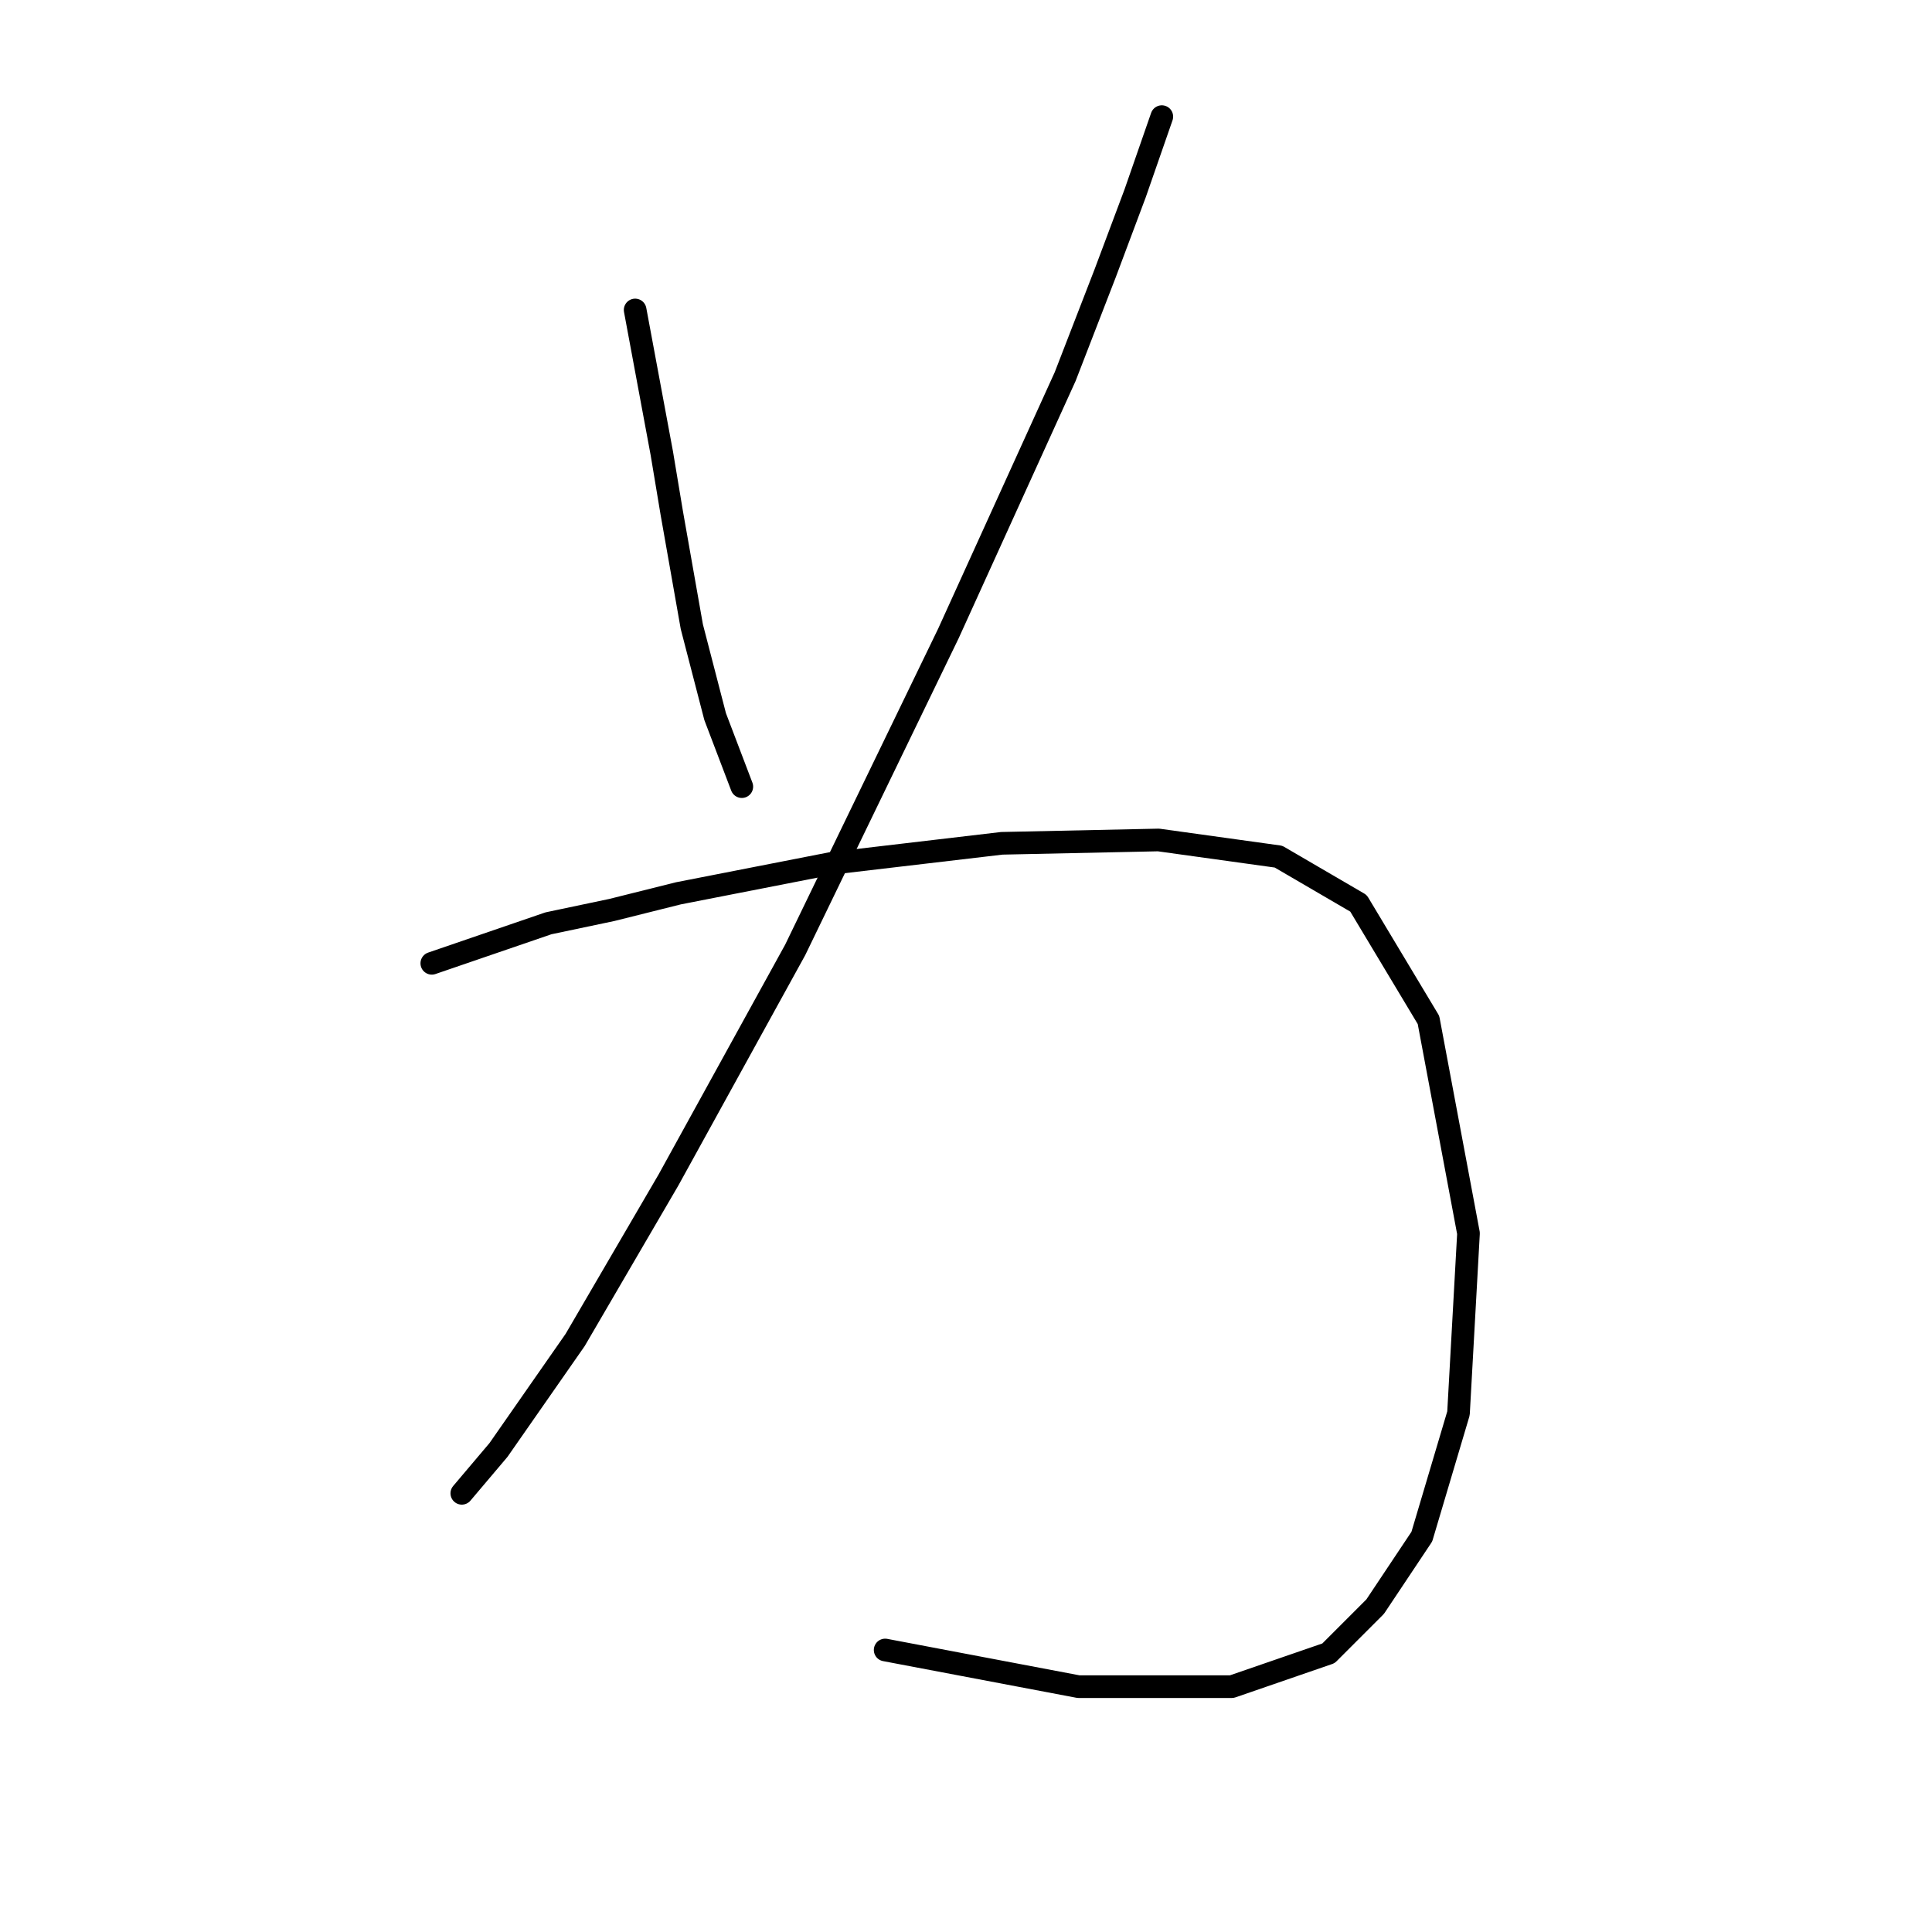 <?xml version="1.0" standalone="no"?>
    <svg width="256" height="256" xmlns="http://www.w3.org/2000/svg" version="1.1">
    <polyline stroke="black" stroke-width="3" stroke-linecap="round" fill="transparent" stroke-linejoin="round" points="84.16 41.072 87.694 60.065 89.019 68.015 91.669 83.033 94.761 94.958 98.294 104.234 98.294 104.234 " />
        <polyline stroke="black" stroke-width="3" stroke-linecap="round" fill="transparent" stroke-linejoin="round" points="153.947 15.454 150.414 25.613 146.439 36.214 141.138 49.906 125.679 83.916 105.362 125.877 88.577 156.353 76.21 177.554 66.051 192.13 61.193 197.872 61.193 197.872 " />
        <polyline stroke="black" stroke-width="3" stroke-linecap="round" fill="transparent" stroke-linejoin="round" points="57.217 127.643 72.676 122.343 81.069 120.576 89.902 118.368 110.22 114.393 132.746 111.743 153.506 111.301 169.406 113.509 180.007 119.693 189.282 135.152 194.583 163.42 193.258 187.271 188.399 203.614 182.215 212.889 176.032 219.073 163.223 223.49 142.905 223.49 117.287 218.631 117.287 218.631 " />
        </svg>